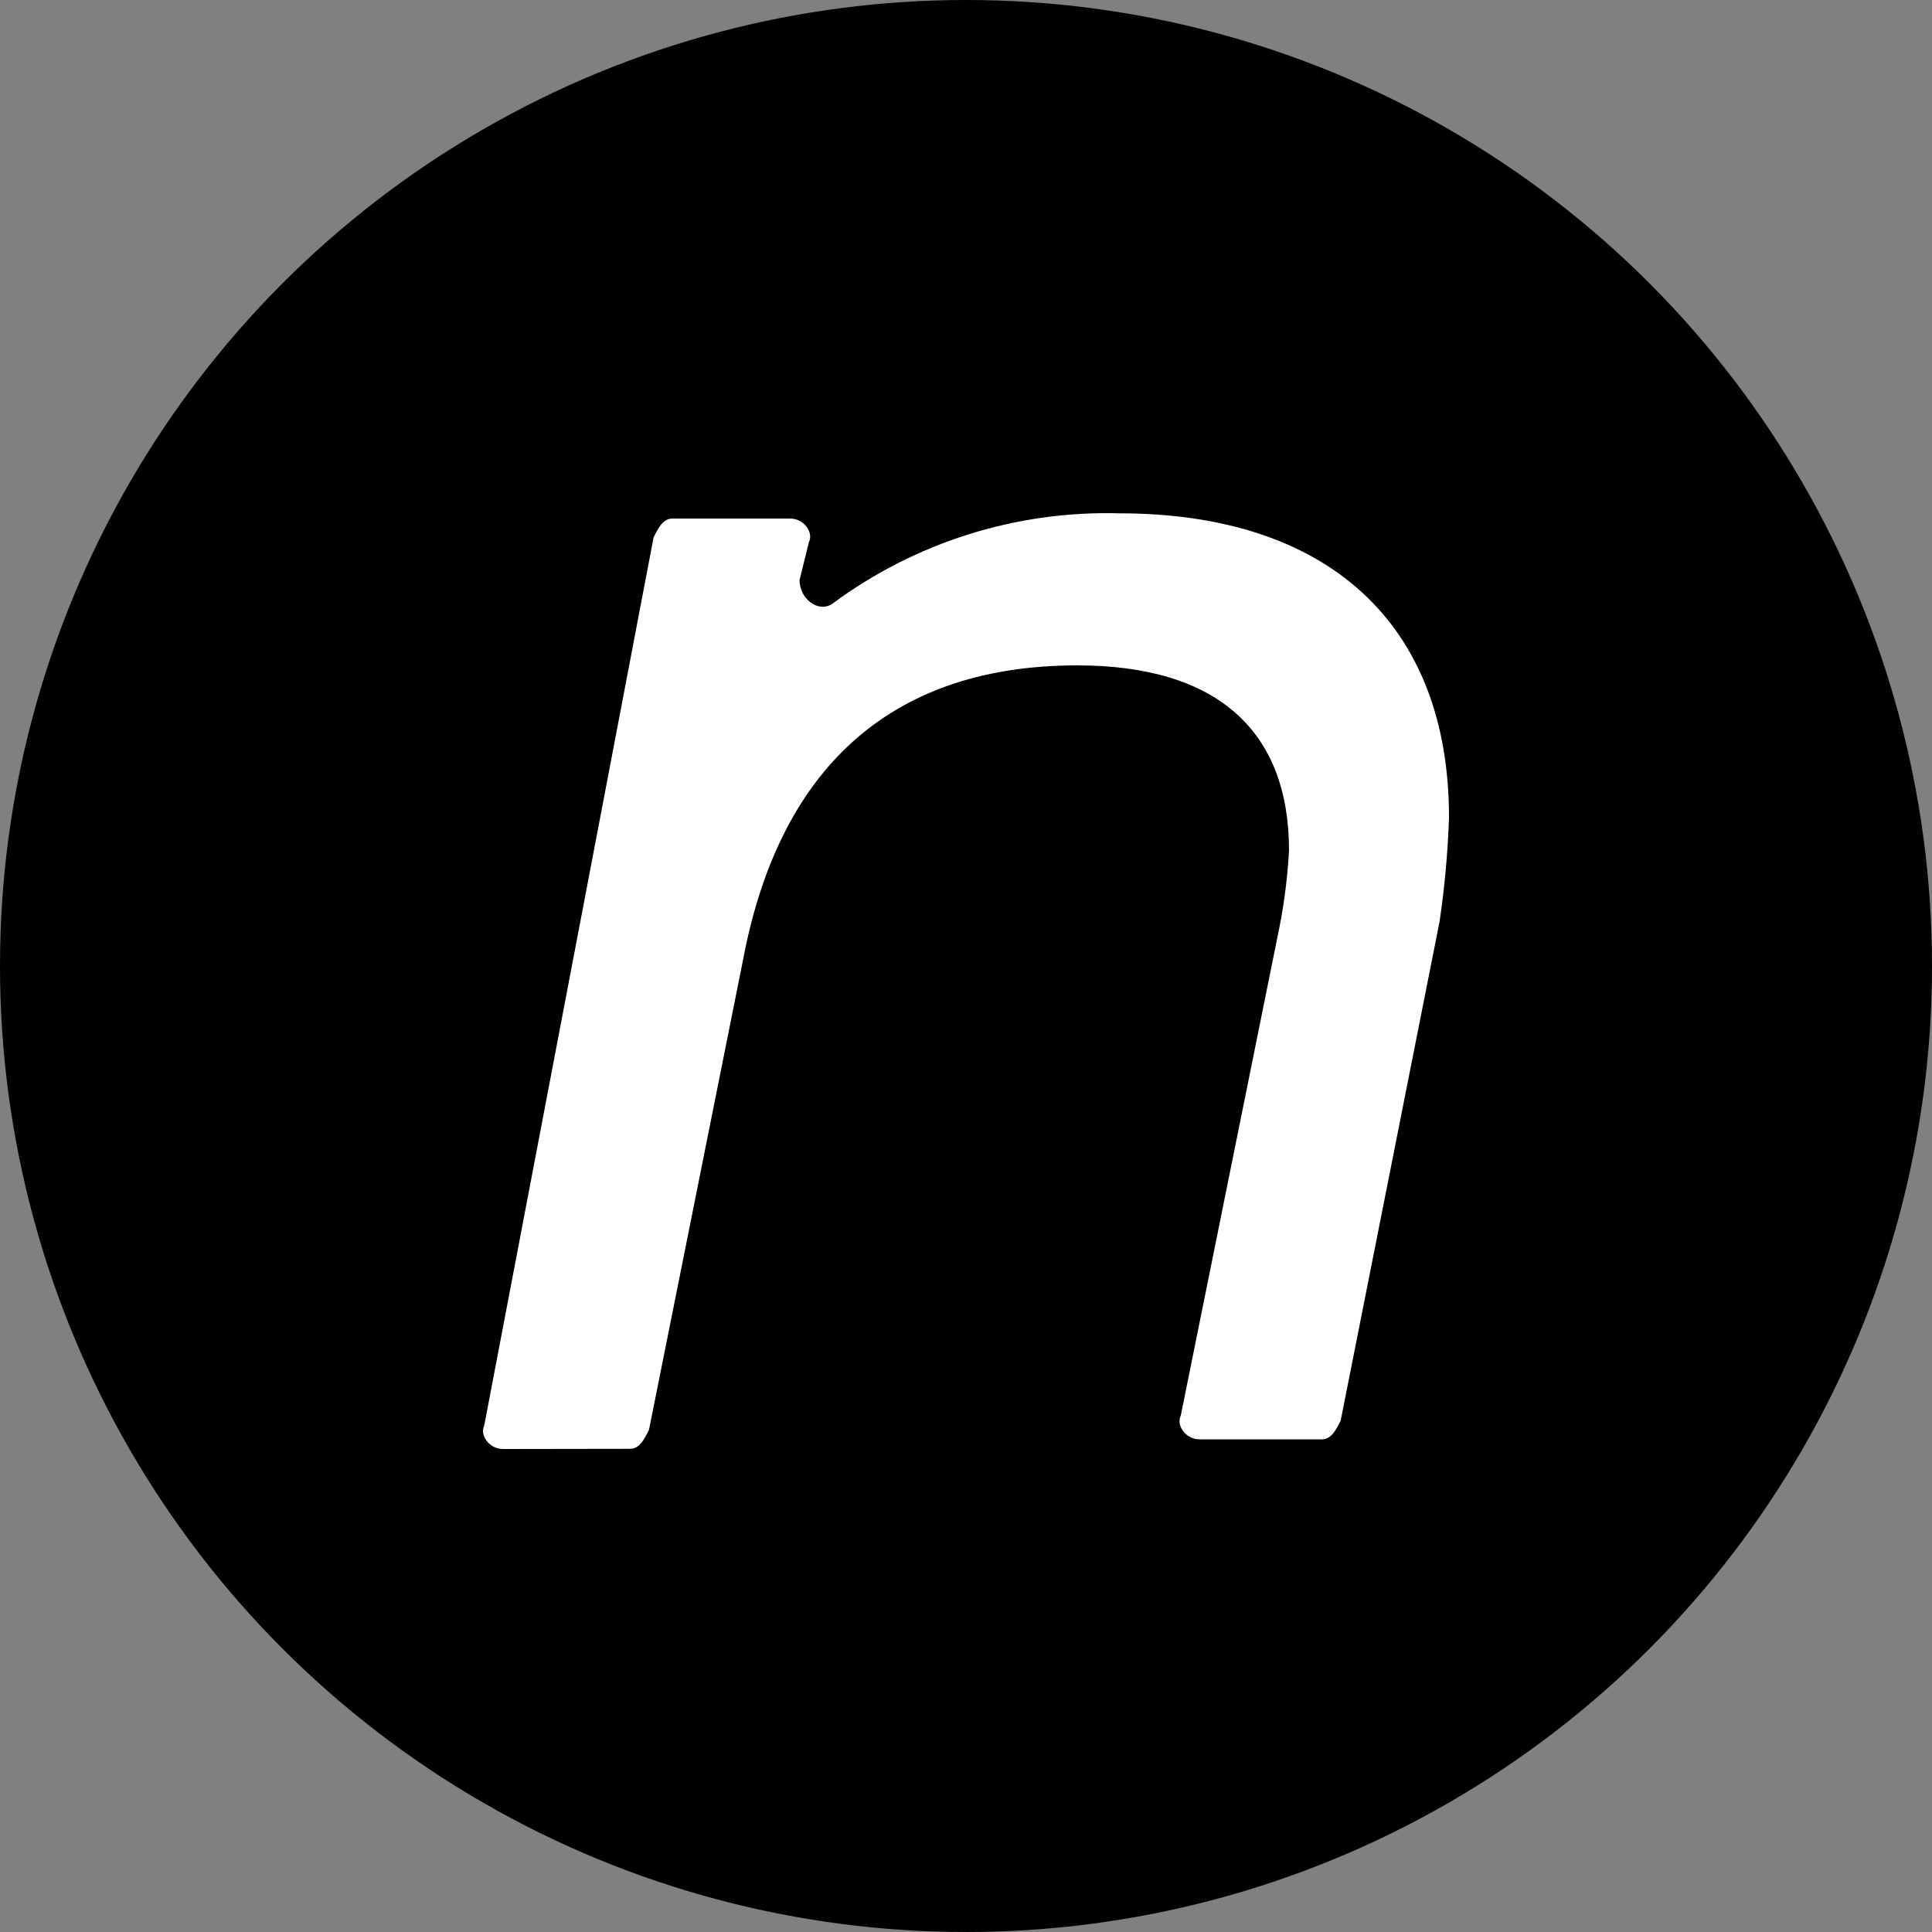 <svg width="20" height="20" viewBox="0 0 20 20" fill="none" xmlns="http://www.w3.org/2000/svg">
<rect x="0" y="0" width="20" height="20" fill="#808080" stroke="none"/>
<circle cx="10" cy="10" r="10" fill="black"/>
<path d="M5.207 15C5.061 15 4.964 14.854 5.013 14.756L6.766 5.563C6.815 5.465 6.864 5.368 6.961 5.368H8.179C8.326 5.368 8.423 5.514 8.374 5.611L8.277 6.005C8.277 6.2 8.472 6.349 8.618 6.249C9.476 5.613 10.523 5.284 11.59 5.314C13.733 5.314 15 6.445 15 8.461C14.988 8.823 14.955 9.184 14.902 9.542L13.879 14.704C13.831 14.802 13.782 14.9 13.684 14.9H12.418C12.272 14.9 12.174 14.753 12.223 14.656L13.246 9.592C13.297 9.332 13.329 9.069 13.344 8.805C13.344 7.576 12.613 6.888 11.151 6.888C9.3 6.888 8.082 7.871 7.692 9.936L6.718 14.803C6.669 14.9 6.62 14.998 6.523 14.998L5.207 15Z" fill="white"/>
</svg>
